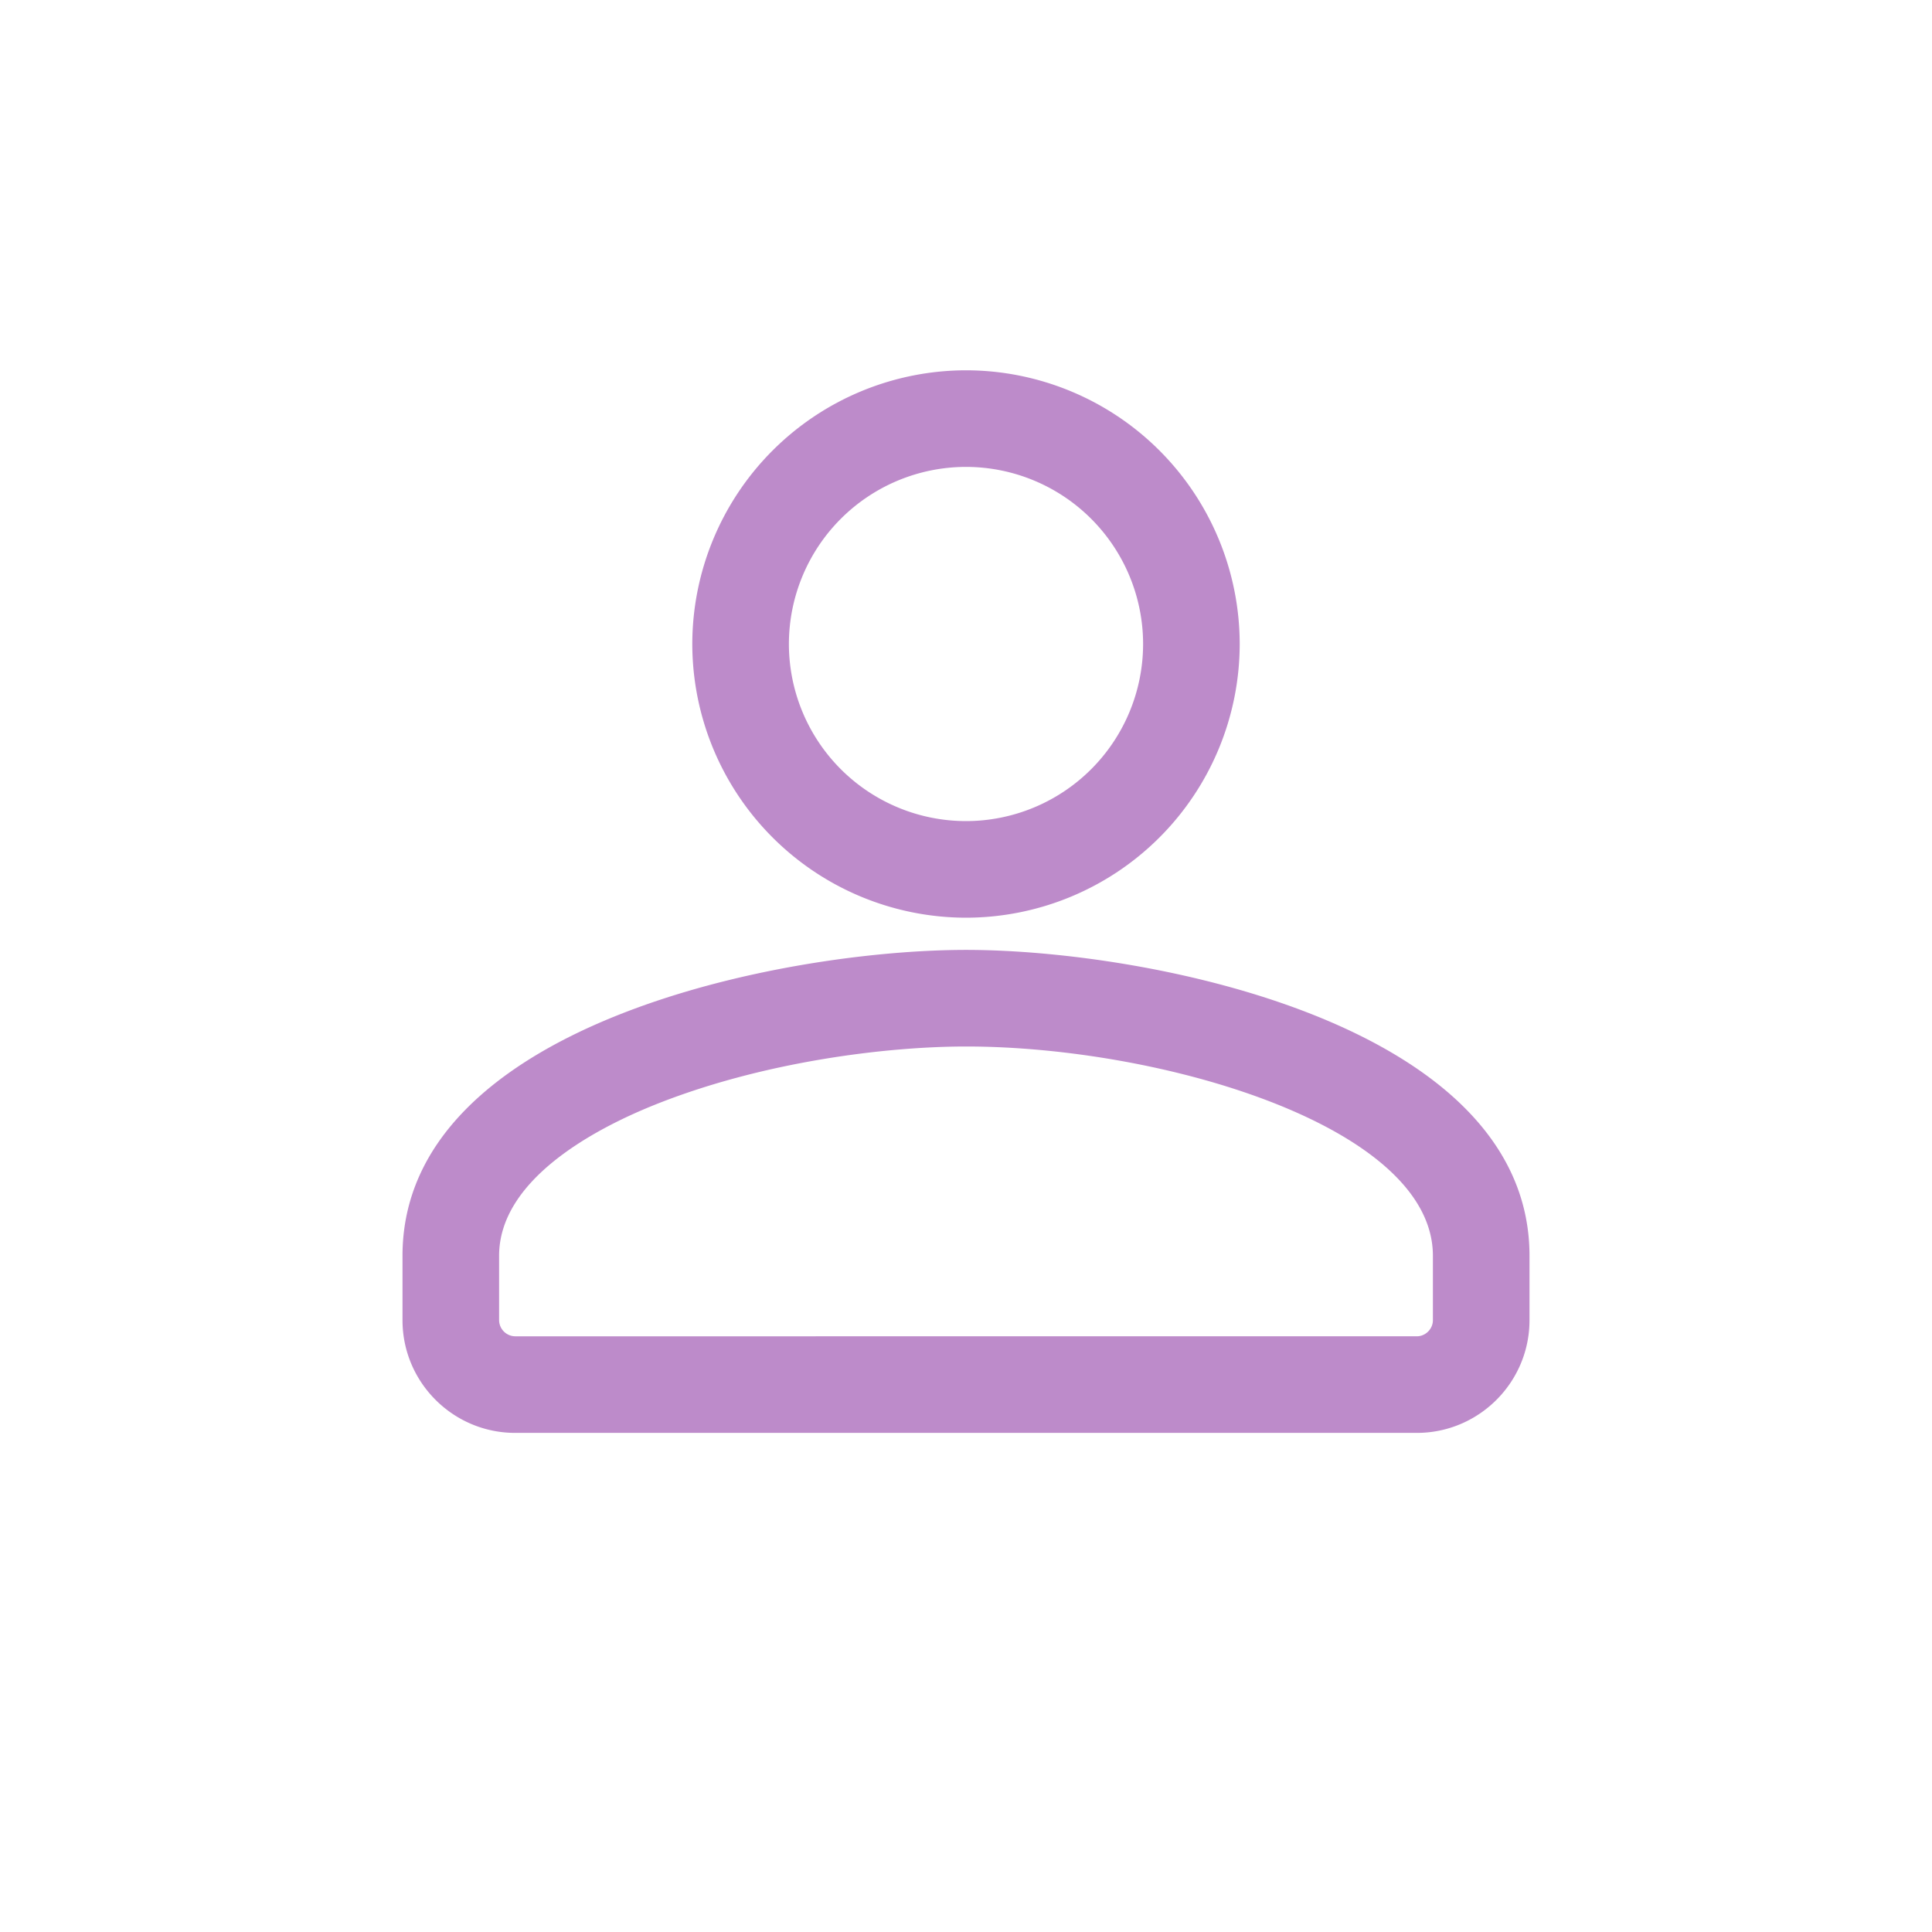 <svg xmlns="http://www.w3.org/2000/svg" width="30" height="30"><g fill="none" fill-rule="evenodd"><path d="M0 30h30V0H0z"/><path fill="#BD8BCA" d="M22.25 20.5c0 .136-.114.25-.25.25H8a.253.253 0 0 1-.25-.25v-1c0-1.192 1.507-1.978 2.405-2.34 1.665-.67 3.593-.91 4.844-.91h.003c3.026 0 7.248 1.237 7.248 3.25v1zm-7.248-5.75c-2.856 0-8.752 1.16-8.752 4.75v1c0 .965.785 1.75 1.75 1.75h14c.965 0 1.75-.785 1.75-1.75v-1c0-3.588-5.894-4.75-8.748-4.75zM15 7.25A2.752 2.752 0 0 1 17.75 10 2.752 2.752 0 0 1 15 12.75 2.752 2.752 0 0 1 12.25 10 2.752 2.752 0 0 1 15 7.25zm0 7A4.254 4.254 0 0 0 19.25 10 4.254 4.254 0 0 0 15 5.75 4.255 4.255 0 0 0 10.75 10 4.255 4.255 0 0 0 15 14.25z"/></g></svg>